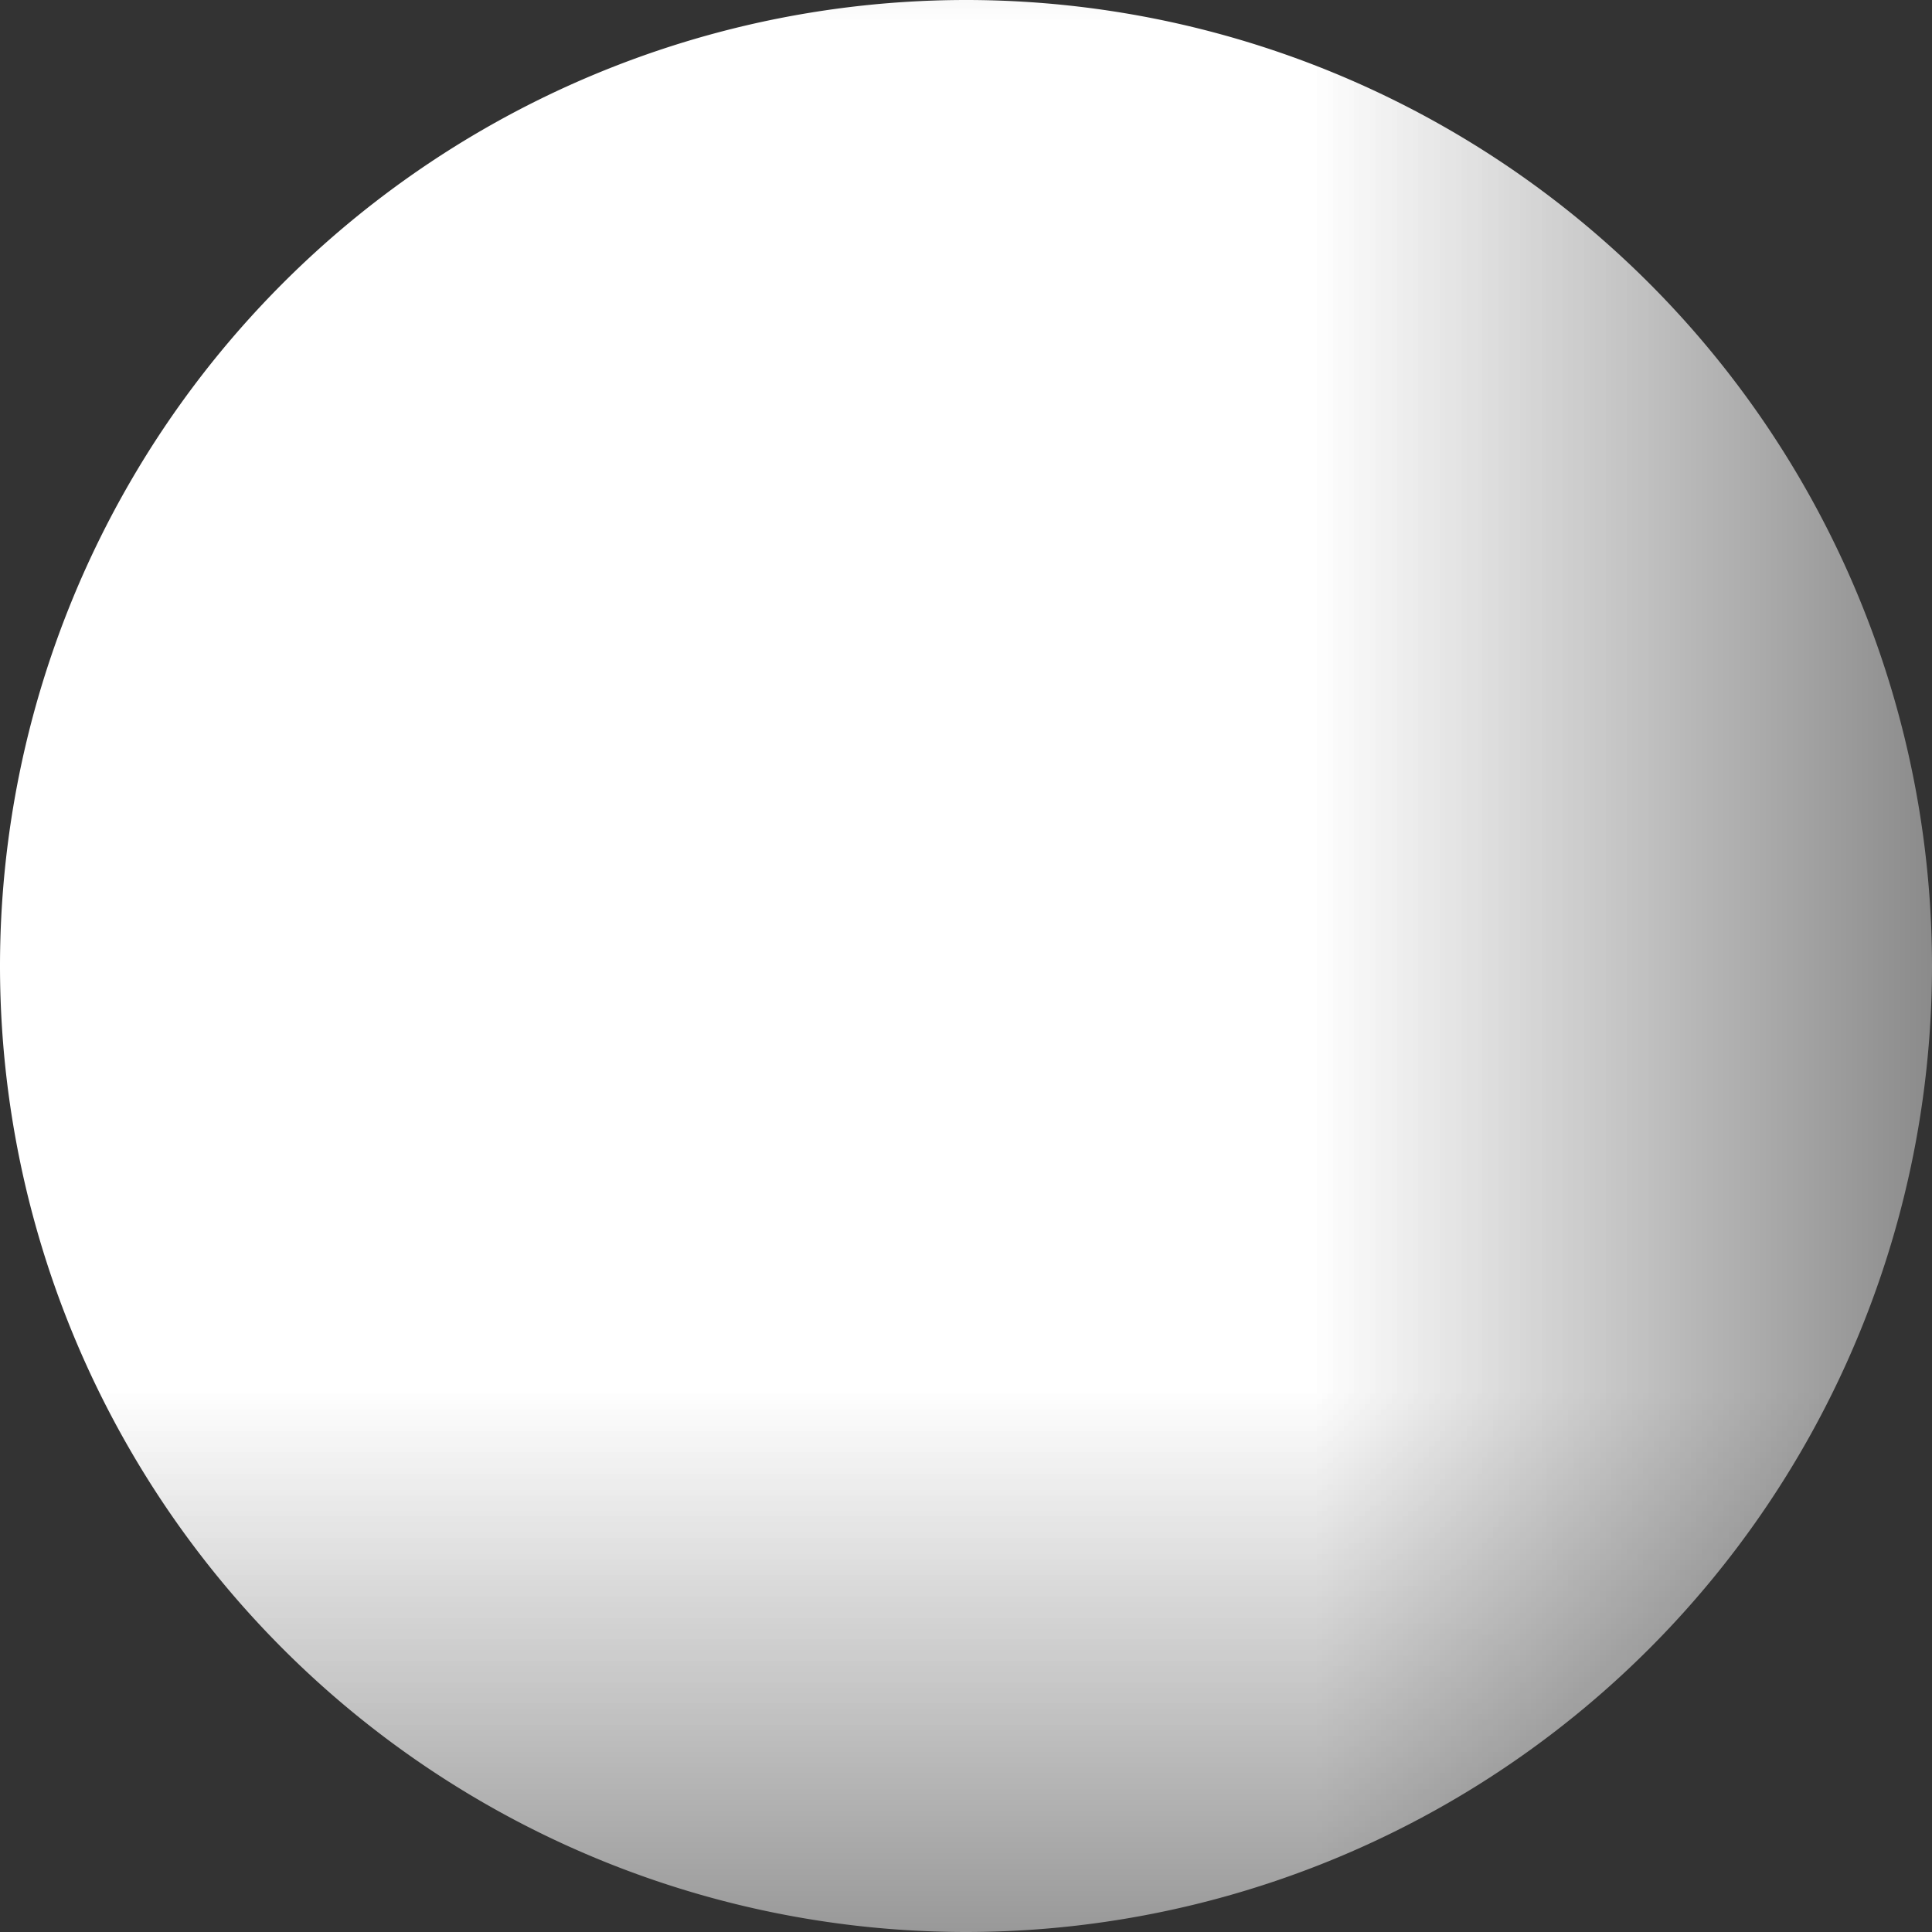 <?xml version="1.0" encoding="UTF-8" standalone="no"?>
<!-- Created with Inkscape (http://www.inkscape.org/) -->

<svg
   width="16mm"
   height="16mm"
   viewBox="0 0 2.807 2.807"
   version="1.1"
   id="svg1"
   sodipodi:docname="half.svg"
   inkscape:version="1.3.2 (091e20e, 2023-11-25, custom)"
   xmlns:inkscape="http://www.inkscape.org/namespaces/inkscape"
   xmlns:sodipodi="http://sodipodi.sourceforge.net/DTD/sodipodi-0.dtd"
   xmlns="http://www.w3.org/2000/svg"
   xmlns:svg="http://www.w3.org/2000/svg">
  <rect x="0" y="0" width="2.807" height="2.807" fill="#333333" stroke="none"/>
  <sodipodi:namedview
     id="namedview1"
     pagecolor="#505050"
     bordercolor="#ffffff"
     borderopacity="1"
     inkscape:showpageshadow="0"
     inkscape:pageopacity="0"
     inkscape:pagecheckerboard="1"
     inkscape:deskcolor="#505050"
     inkscape:document-units="mm"
     inkscape:zoom="10.114481"
     inkscape:cx="29.808746"
     inkscape:cy="32.181581"
     inkscape:window-width="1920"
     inkscape:window-height="1121"
     inkscape:window-x="-9"
     inkscape:window-y="-9"
     inkscape:window-maximized="1"
     inkscape:current-layer="layer1" />
  <defs
     id="defs1">
    <mask
       maskUnits="userSpaceOnUse"
       id="mask-powermask-path-effect2">
      <path
         id="mask-powermask-path-effect2_box"
         style="fill:#ffffff;fill-opacity:1"
         d="M -0.689,-0.801 H 4.118 V 4.006 h -4.807 z" />
      <path
         style="fill:#000000;fill-opacity:1;stroke-width:0.169"
         id="path2"
         d="m 1.715,2.743 a 1.14,1.14 0 0 1 -0.988,-0.57 1.14,1.14 0 0 1 0,-1.14 1.14,1.14 0 0 1 0.988,-0.57 v 1.14 z" />
    </mask>
  </defs>
  <g
     id="layer1"
     transform="translate(-0.311,-0.199)">
    <path
       style="fill:#ffffff;fill-opacity:1;stroke-width:0.169"
       id="path1"
       mask="url(#mask-powermask-path-effect2)"
       d="M 3.118,1.602 A 1.404,1.404 0 0 1 1.715,3.006 1.404,1.404 0 0 1 0.311,1.602 1.404,1.404 0 0 1 1.715,0.199 1.404,1.404 0 0 1 3.118,1.602 Z" />
  </g>
</svg>
